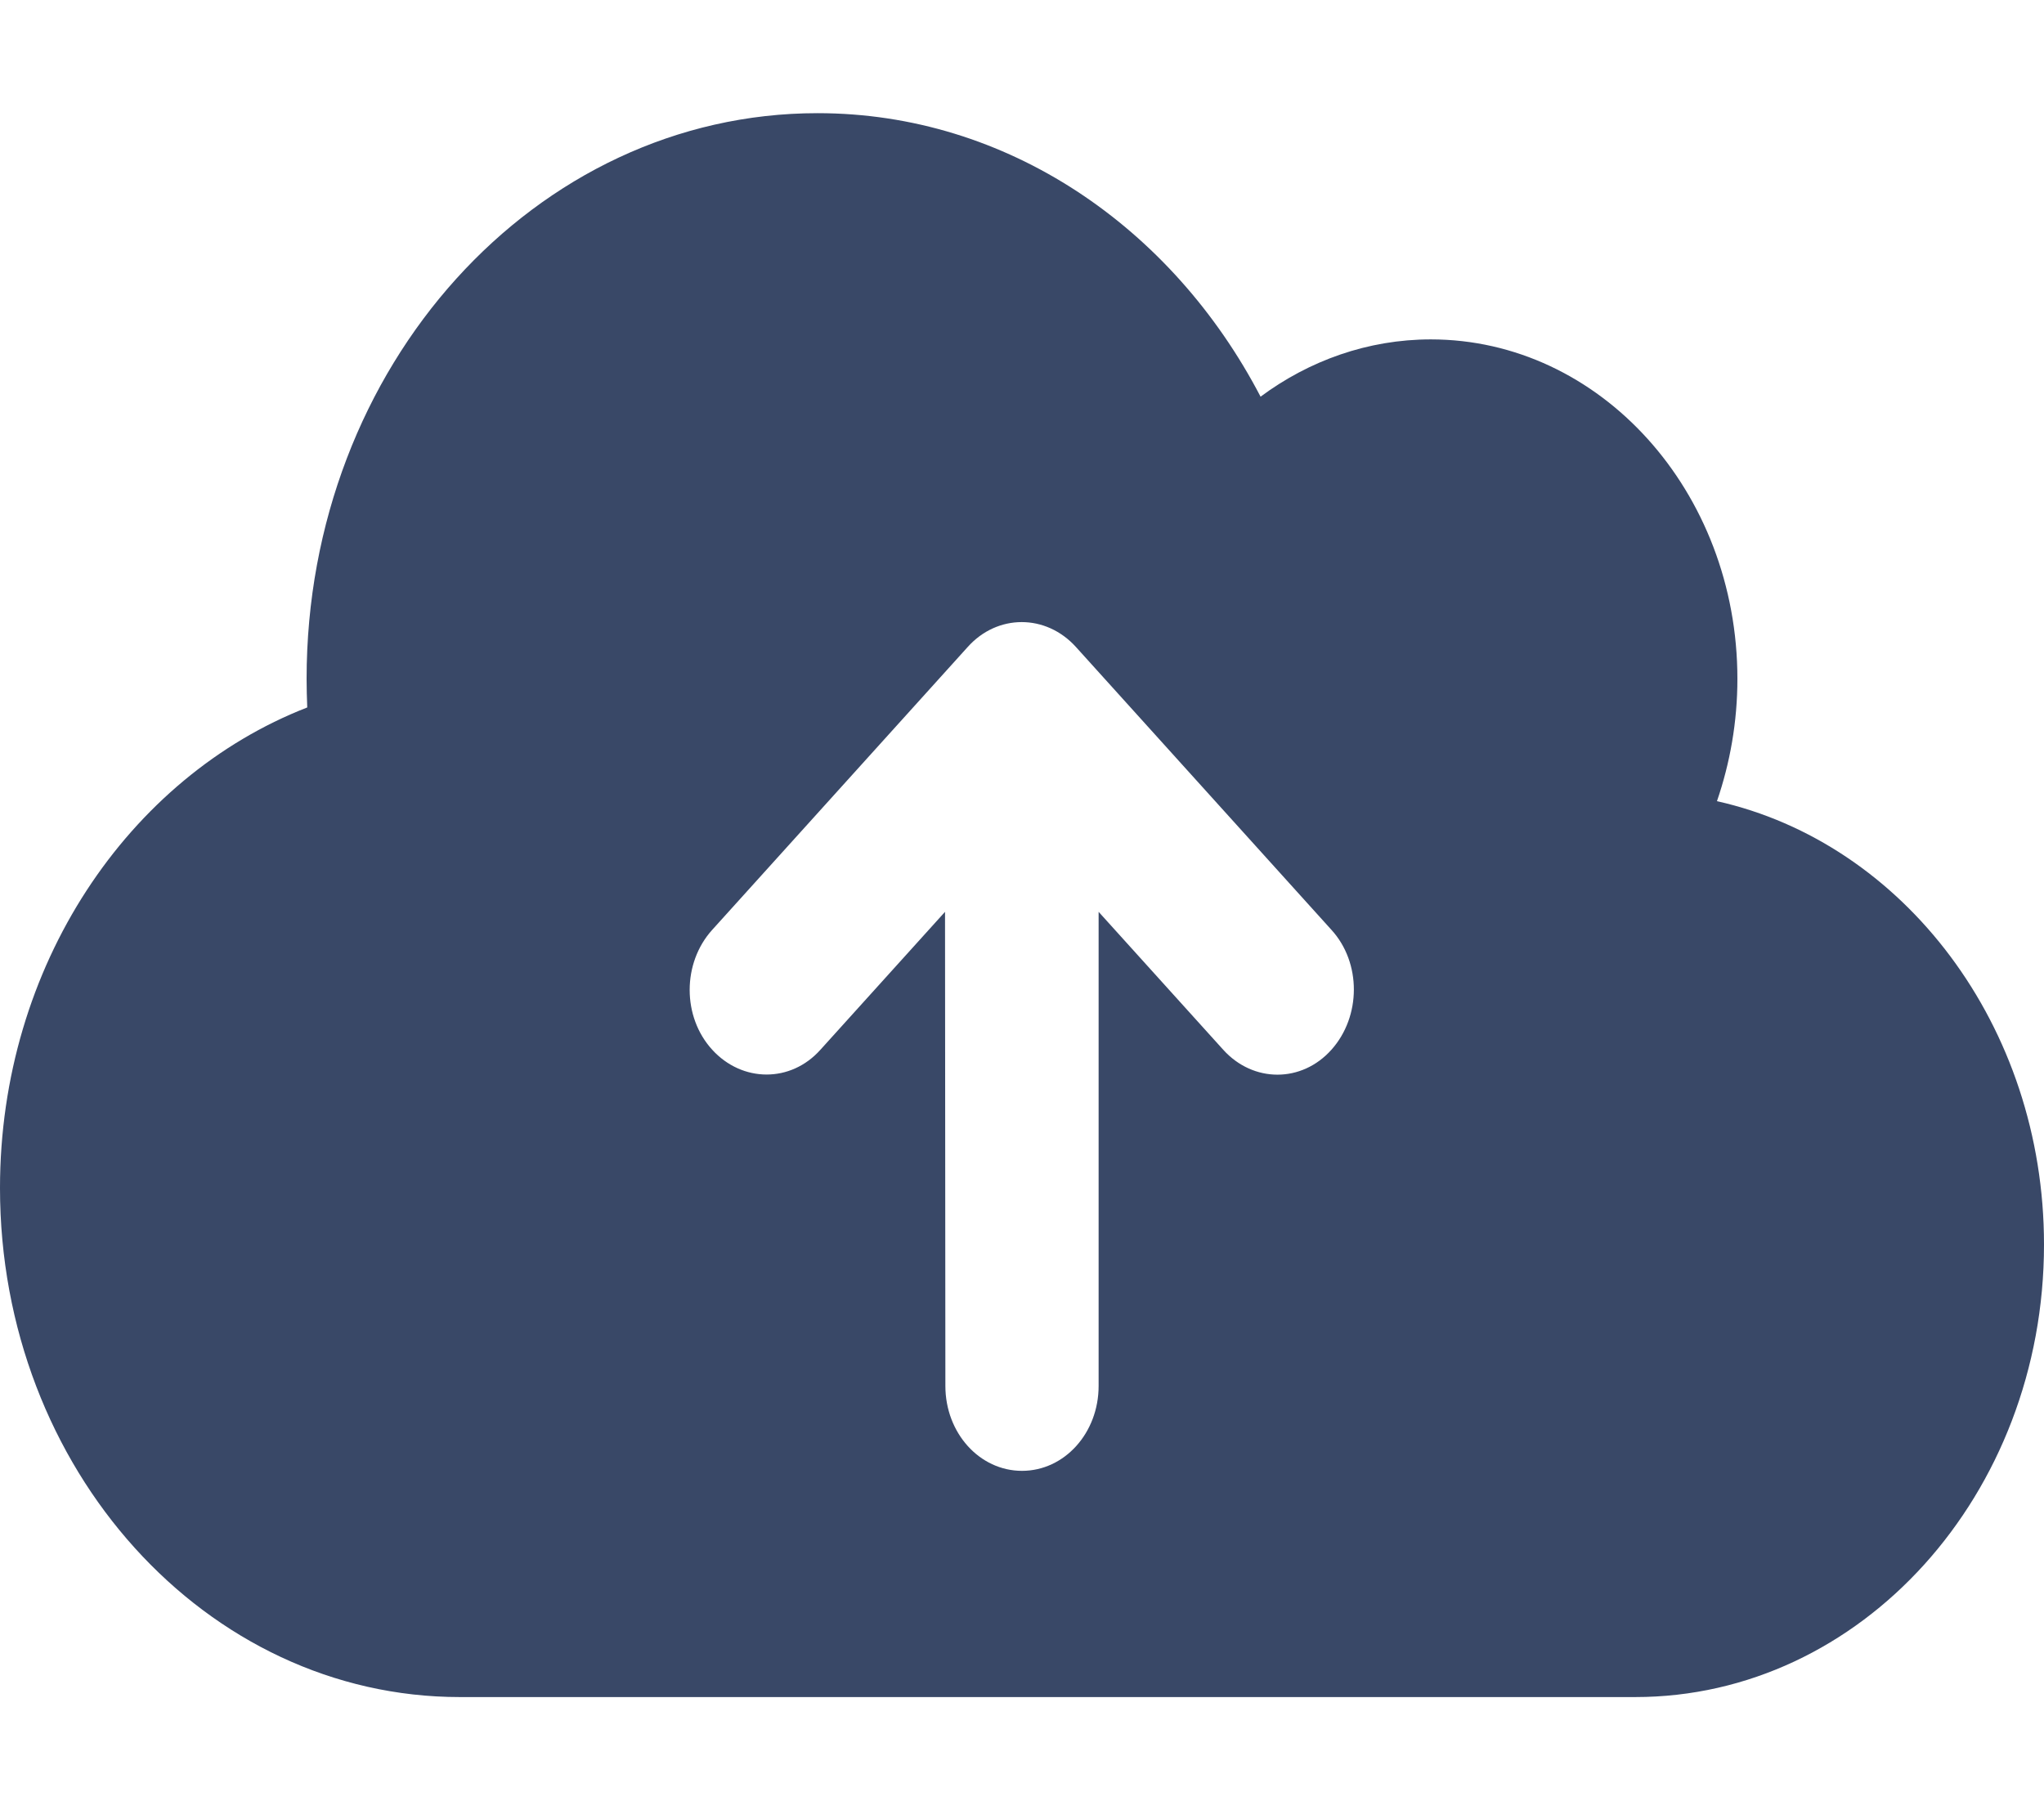 <svg width="35" height="31" viewBox="0 0 35 31" fill="none" xmlns="http://www.w3.org/2000/svg">
<path d="M7.875 29.062C3.527 29.062 0 25.157 0 20.344C0 16.541 2.198 13.308 5.261 12.115C5.255 11.952 5.25 11.789 5.25 11.625C5.25 6.273 9.166 1.938 14 1.938C17.243 1.938 20.07 3.887 21.585 6.793C22.416 6.176 23.423 5.812 24.5 5.812C27.398 5.812 29.75 8.416 29.75 11.625C29.75 12.364 29.624 13.066 29.4 13.72C32.594 14.434 35 17.565 35 21.312C35 25.593 31.866 29.062 28 29.062H7.875ZM12.195 15.924C11.681 16.493 11.681 17.413 12.195 17.976C12.709 18.54 13.541 18.546 14.049 17.976L16.182 15.615L16.188 23.734C16.188 24.54 16.773 25.188 17.5 25.188C18.227 25.188 18.812 24.54 18.812 23.734V15.615L20.945 17.976C21.459 18.546 22.291 18.546 22.799 17.976C23.308 17.407 23.313 16.487 22.799 15.924L18.424 11.08C17.91 10.511 17.079 10.511 16.57 11.08L12.195 15.924Z" fill="#394867"/>
</svg>
